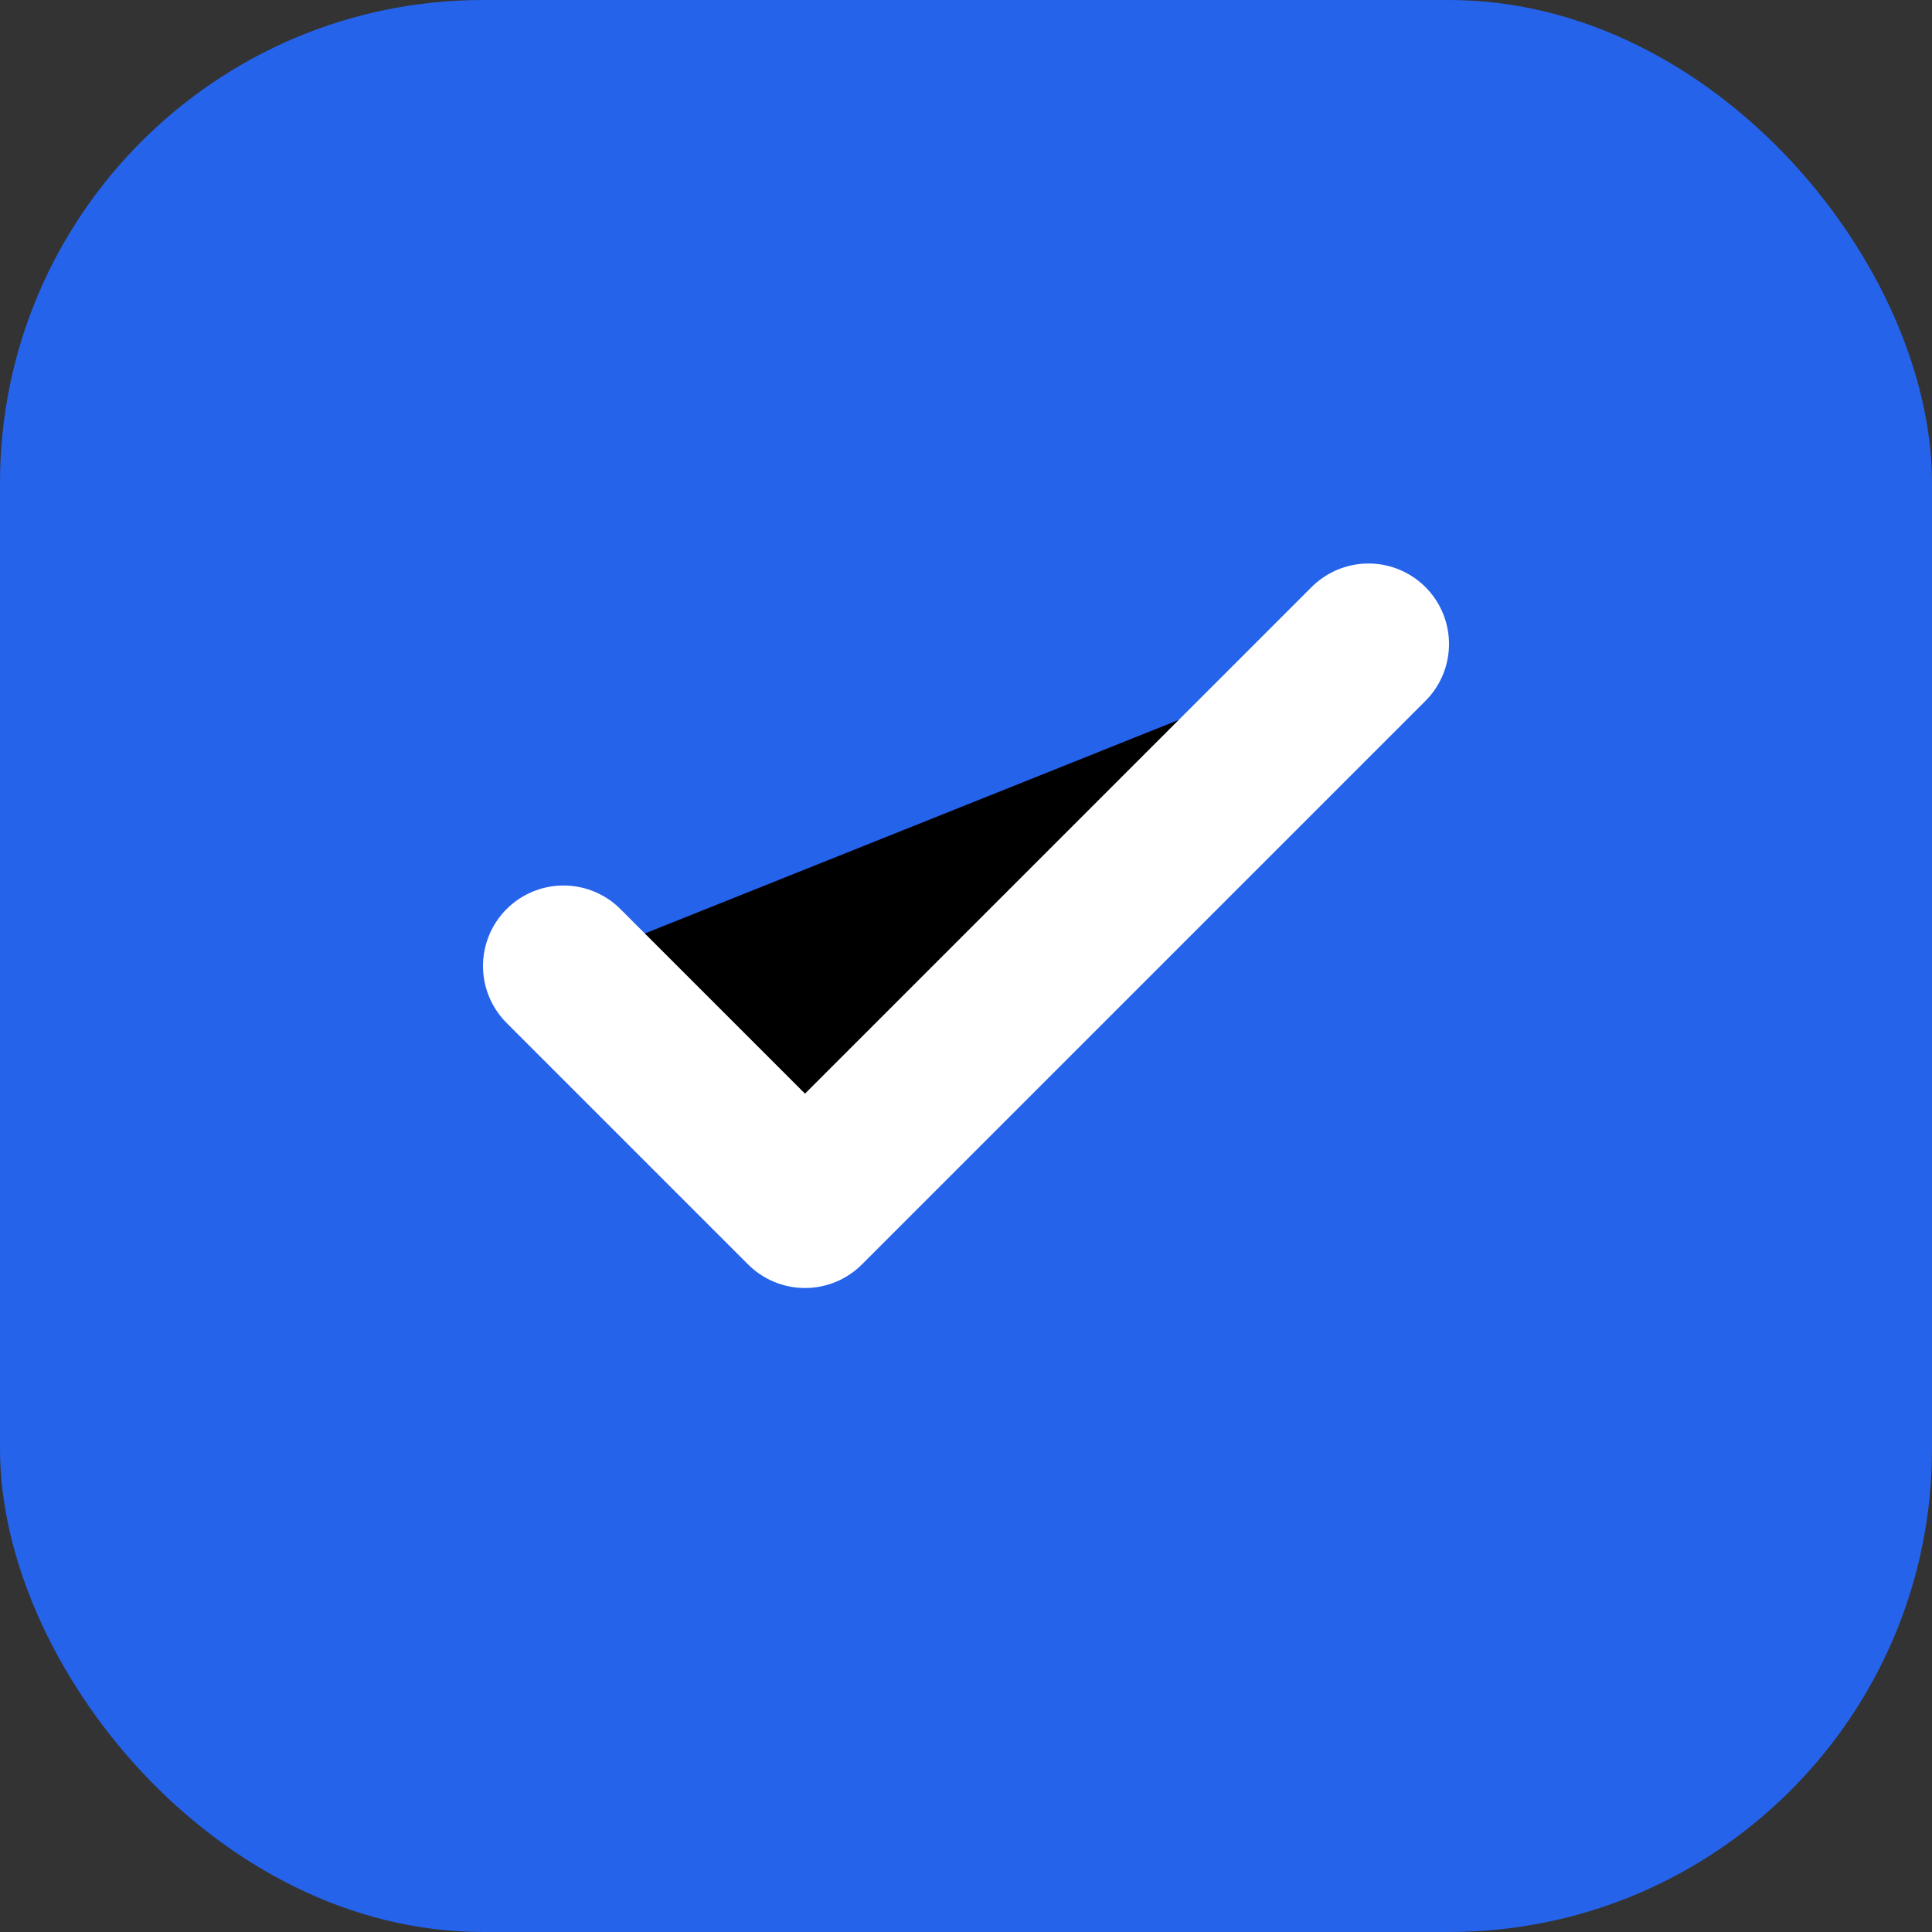 <svg xmlns="http://www.w3.org/2000/svg" viewBox="0 0 48 48">
  <rect x="0" y="0" width="48" height="48" fill="#333333" stroke="none"/>
  <rect width="48" height="48" rx="12" fill="#2563eb"/>
  <path d="M14 24l6 6 14-14" stroke="#fff" stroke-width="4" stroke-linecap="round" stroke-linejoin="round"/>
</svg>
